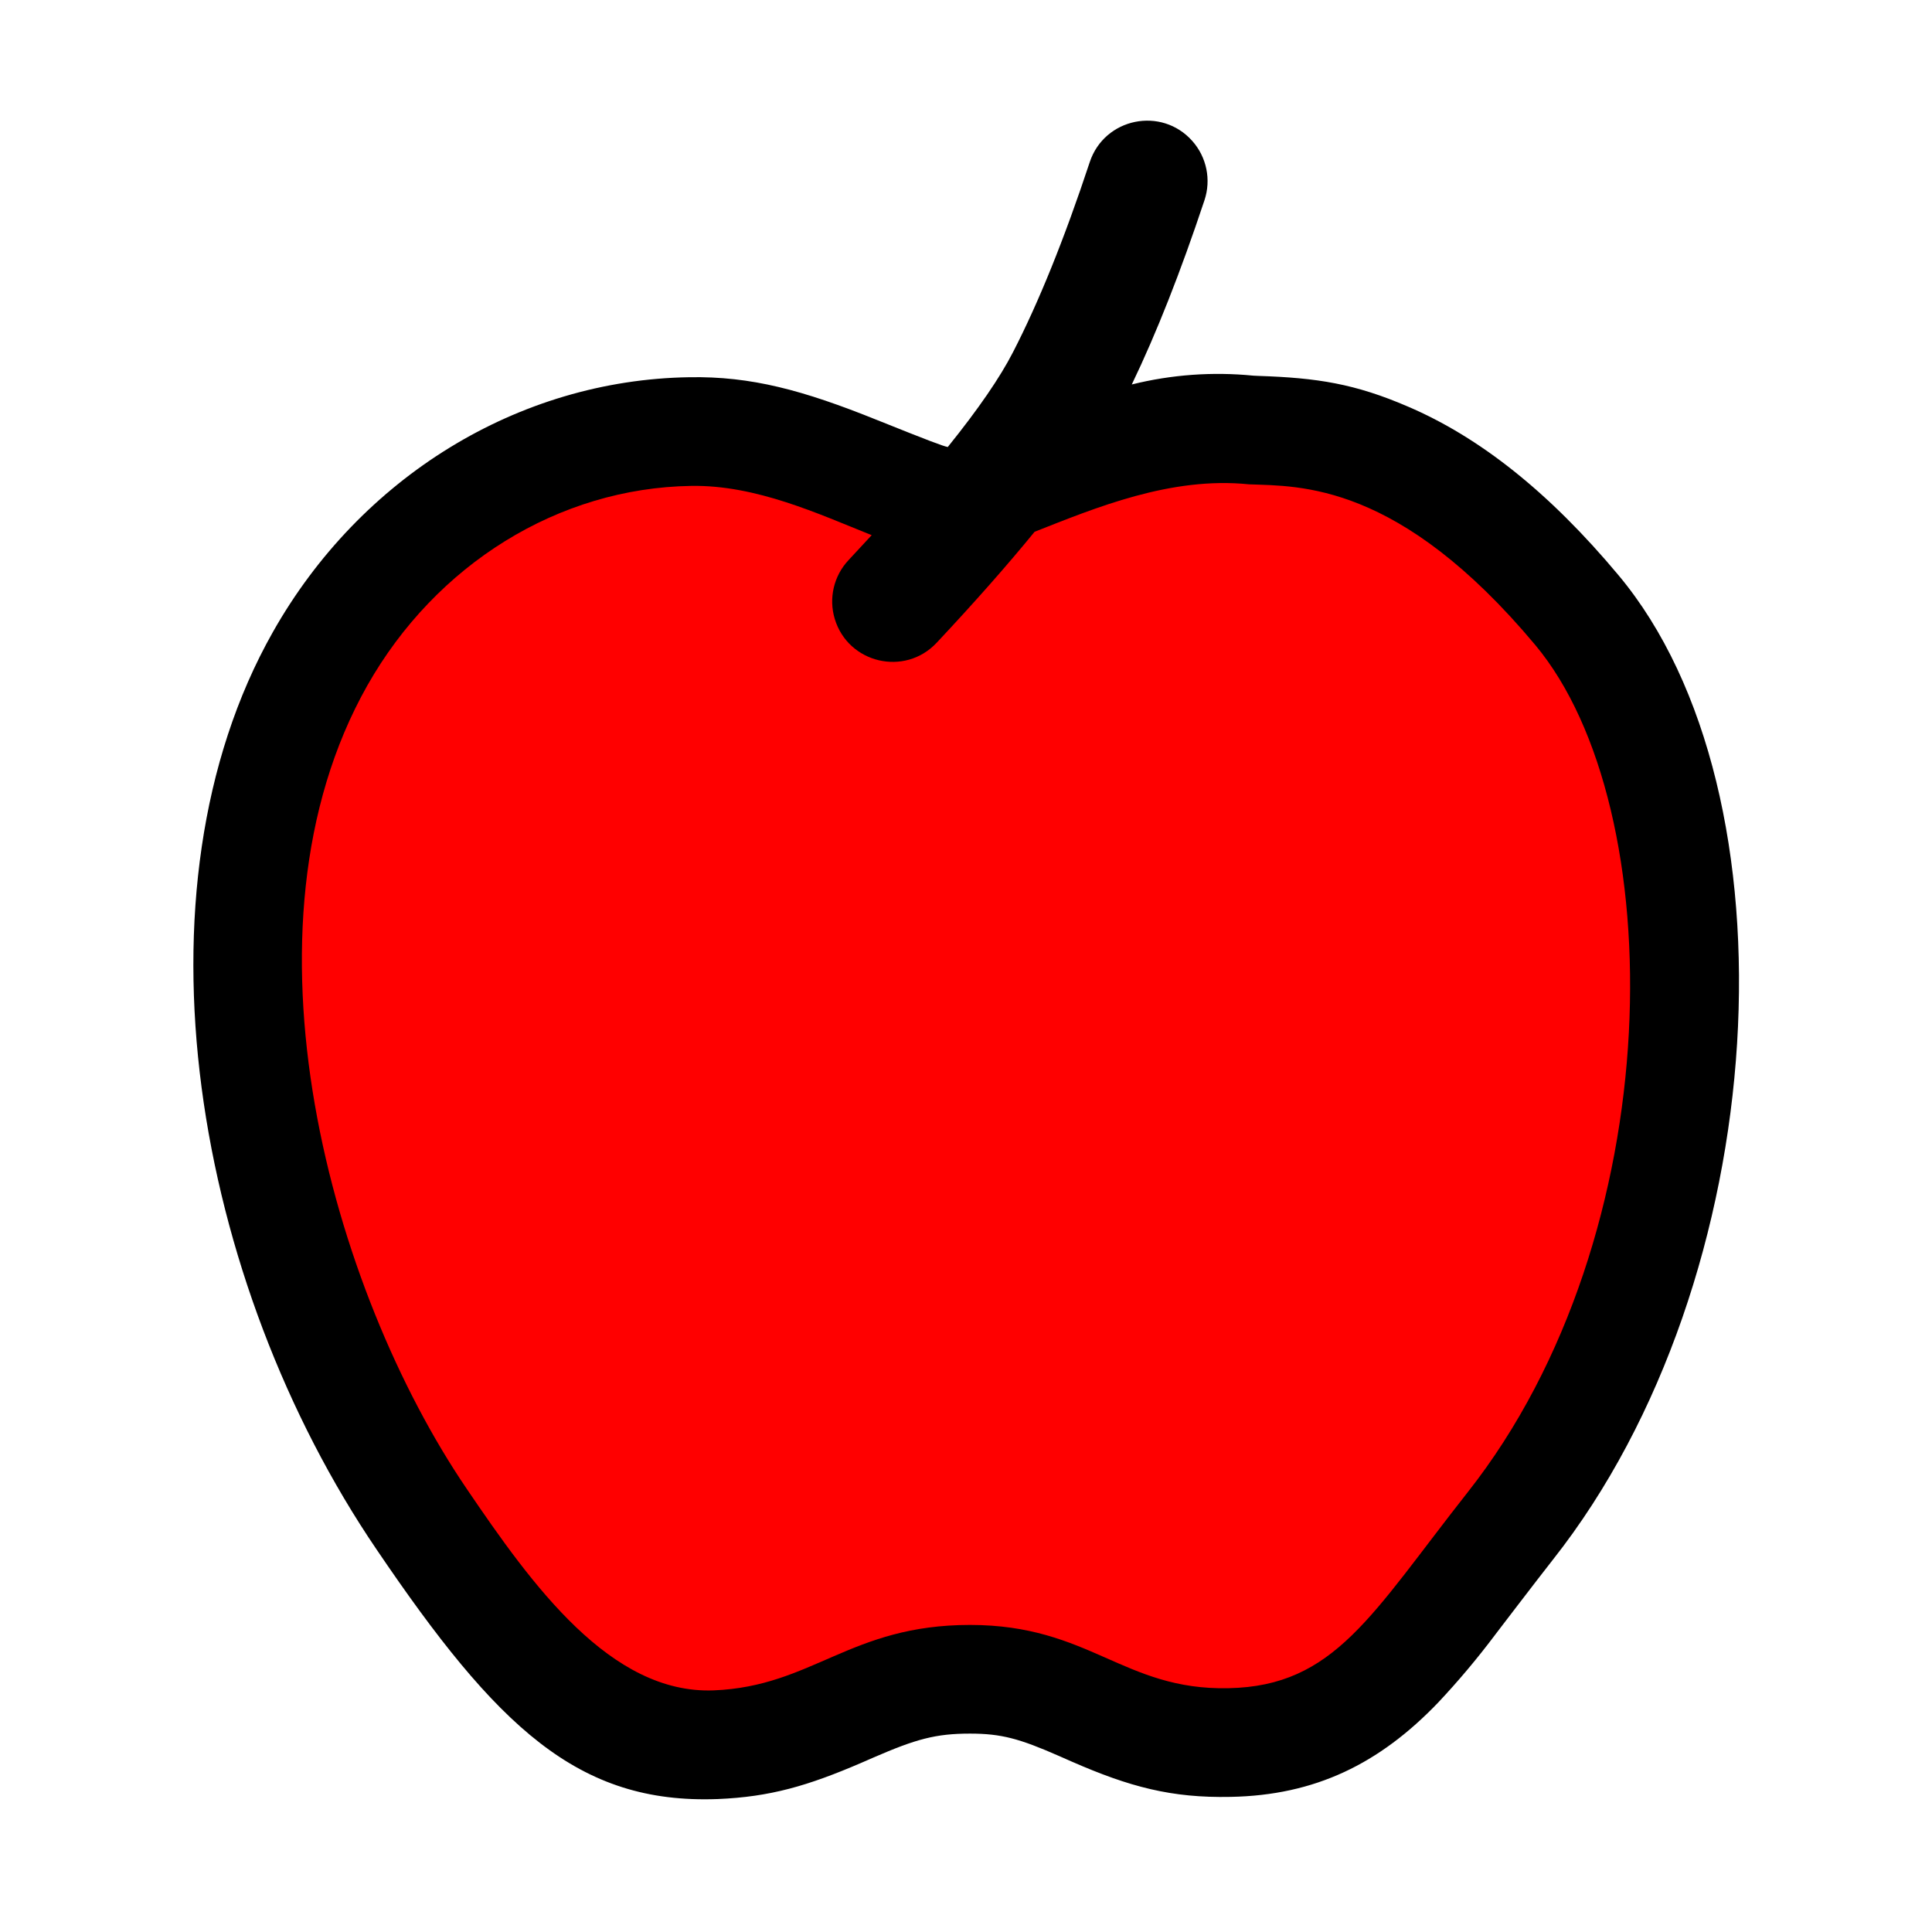 <?xml version="1.0" encoding="utf-8"?>
<svg viewBox="0 0 1024 1024" xmlns="http://www.w3.org/2000/svg">
  <path d="M 599.872 203.776 C 620.908 198.547 642.685 196.966 664.256 199.104 L 666.88 199.232 C 698.048 200.256 718.08 203.328 746.368 215.552 C 784 231.68 820.864 260.608 857.856 304.896 C 954.24 420.16 940.608 677.696 823.104 826.624 C 815.424 836.352 791.104 868.224 792.384 866.56 C 783.019 879.026 772.977 890.969 762.304 902.336 C 731.072 934.912 697.024 951.552 652.224 952.384 C 620.864 953.024 598.656 947.072 567.936 933.632 L 561.408 930.752 C 540.416 921.536 530.816 918.848 514.112 918.848 C 496 918.848 485.504 921.728 462.976 931.52 L 456.512 934.336 C 428.096 946.56 408.192 952.384 380.352 953.536 C 306.24 956.288 263.424 915.456 199.68 821.376 C 103.04 679.296 67.072 472.064 144.64 334.976 C 190.912 253.056 274.56 201.344 365.312 199.936 C 398.144 199.36 425.6 206.784 464.96 222.656 C 492.096 233.536 499.712 236.416 502.336 236.928 C 518.592 216.768 530.112 199.936 536.896 186.688 C 550.464 160.384 564.096 126.72 577.6 85.888 C 585.384 62.486 615.583 56.287 631.957 74.729 C 639.557 83.288 642.013 95.251 638.4 106.112 C 625.792 144 612.992 176.512 599.872 203.776 L 599.872 203.776 Z" style=""/>
  <path d="M 548.352 281.856 C 533.824 299.648 516.544 319.232 496.448 340.672 C 479.599 358.655 449.601 351.654 442.452 328.07 C 439.135 317.125 441.908 305.242 449.728 296.896 L 462.016 283.648 C 433.984 272.448 400.768 256.96 366.336 257.536 C 295.936 258.624 231.04 299.136 194.688 363.328 C 121.6 492.608 176 684.16 247.296 788.992 C 282.112 840.32 323.648 897.984 378.24 895.936 C 430.72 893.824 450.56 861.248 514.112 861.248 C 577.664 861.248 595.392 895.936 651.072 894.784 C 707.52 893.696 726.848 855.744 777.92 790.912 C 885.824 654.144 885.824 428.16 813.696 341.824 C 741.504 255.552 689.024 257.728 662.016 256.704 C 620.544 252.416 580.416 269.248 548.352 281.856 L 548.352 281.856 Z" style="fill: rgb(255, 0, 0);"/>
</svg>
